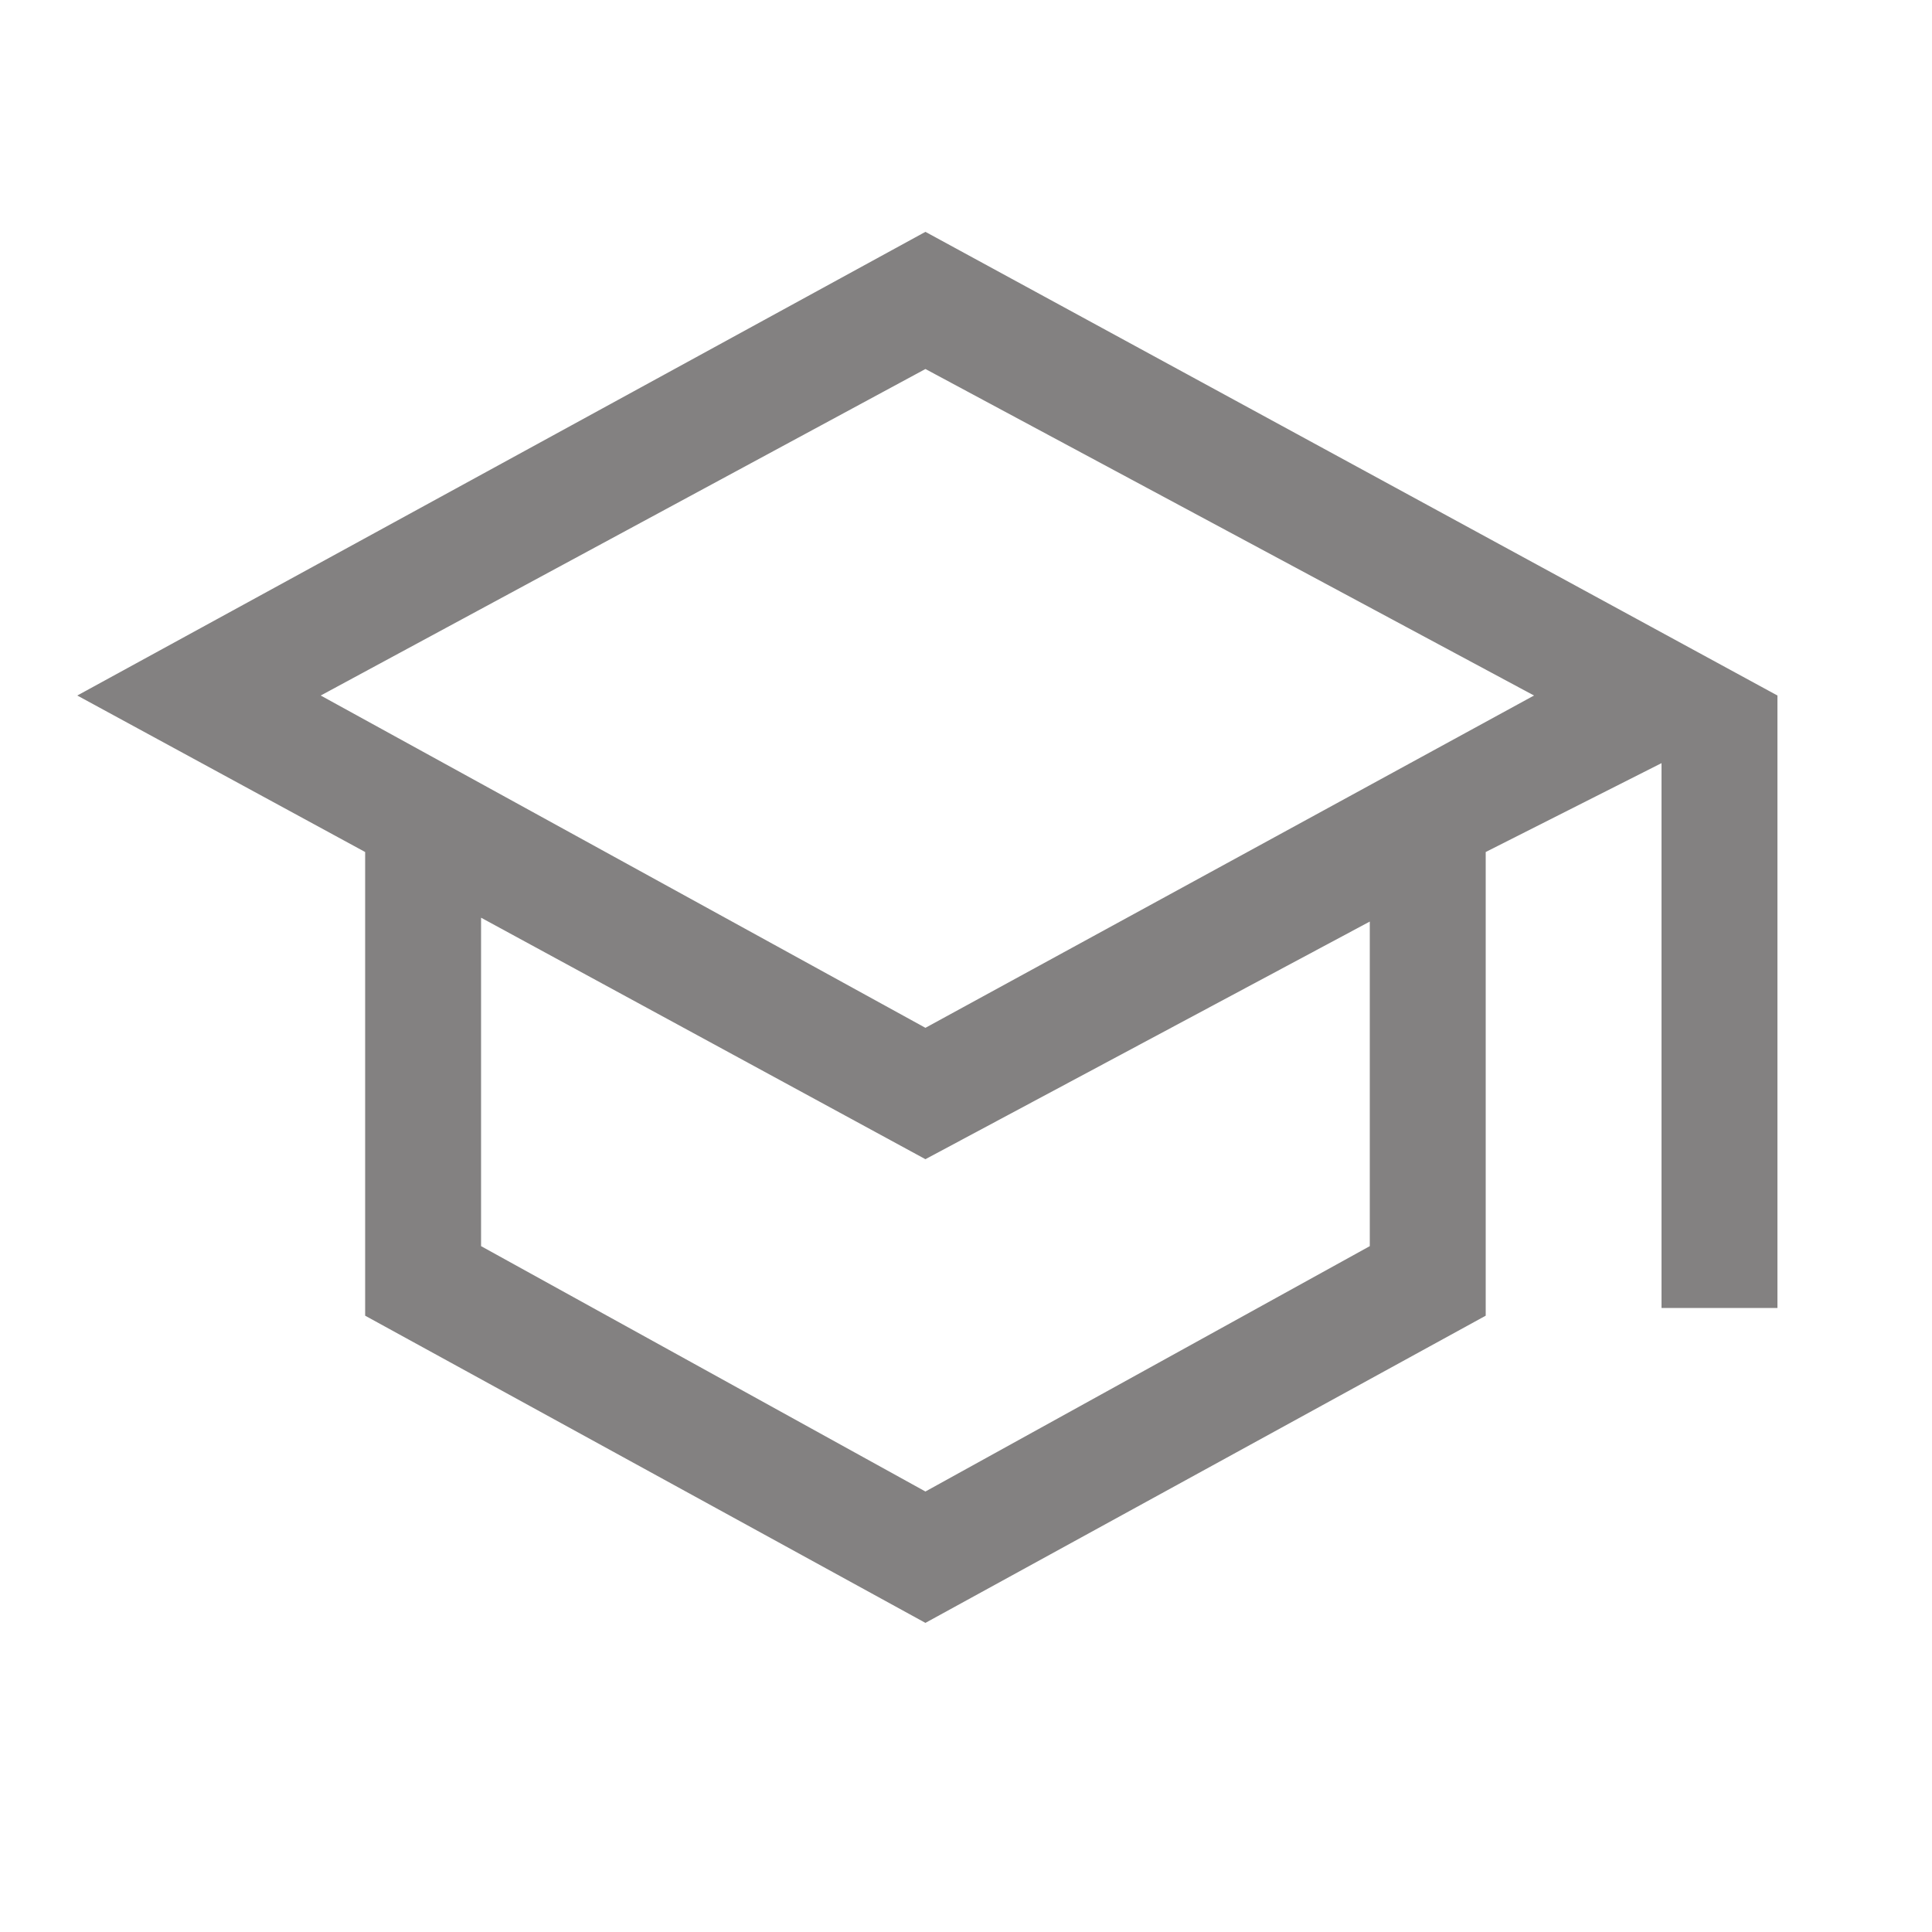 
                        <svg
                          xmlns="http://www.w3.org/2000/svg"
                          height="50"
                          width="50"
                          fill="#838181"
                        >
                          <path d="M23.95 42 9.45 34.05V22.05L2 18L23.95 6L46 18V33.85H43V19.75L38.45 22.05V34.05ZM23.95 26.6 39.7 18 23.95 9.55 8.3 18ZM23.95 38.6 35.45 32.25V23.85L23.95 30L12.45 23.75V32.25ZM24 26.6ZM23.95 30.3ZM23.95 30.3Z" />
                        </svg>